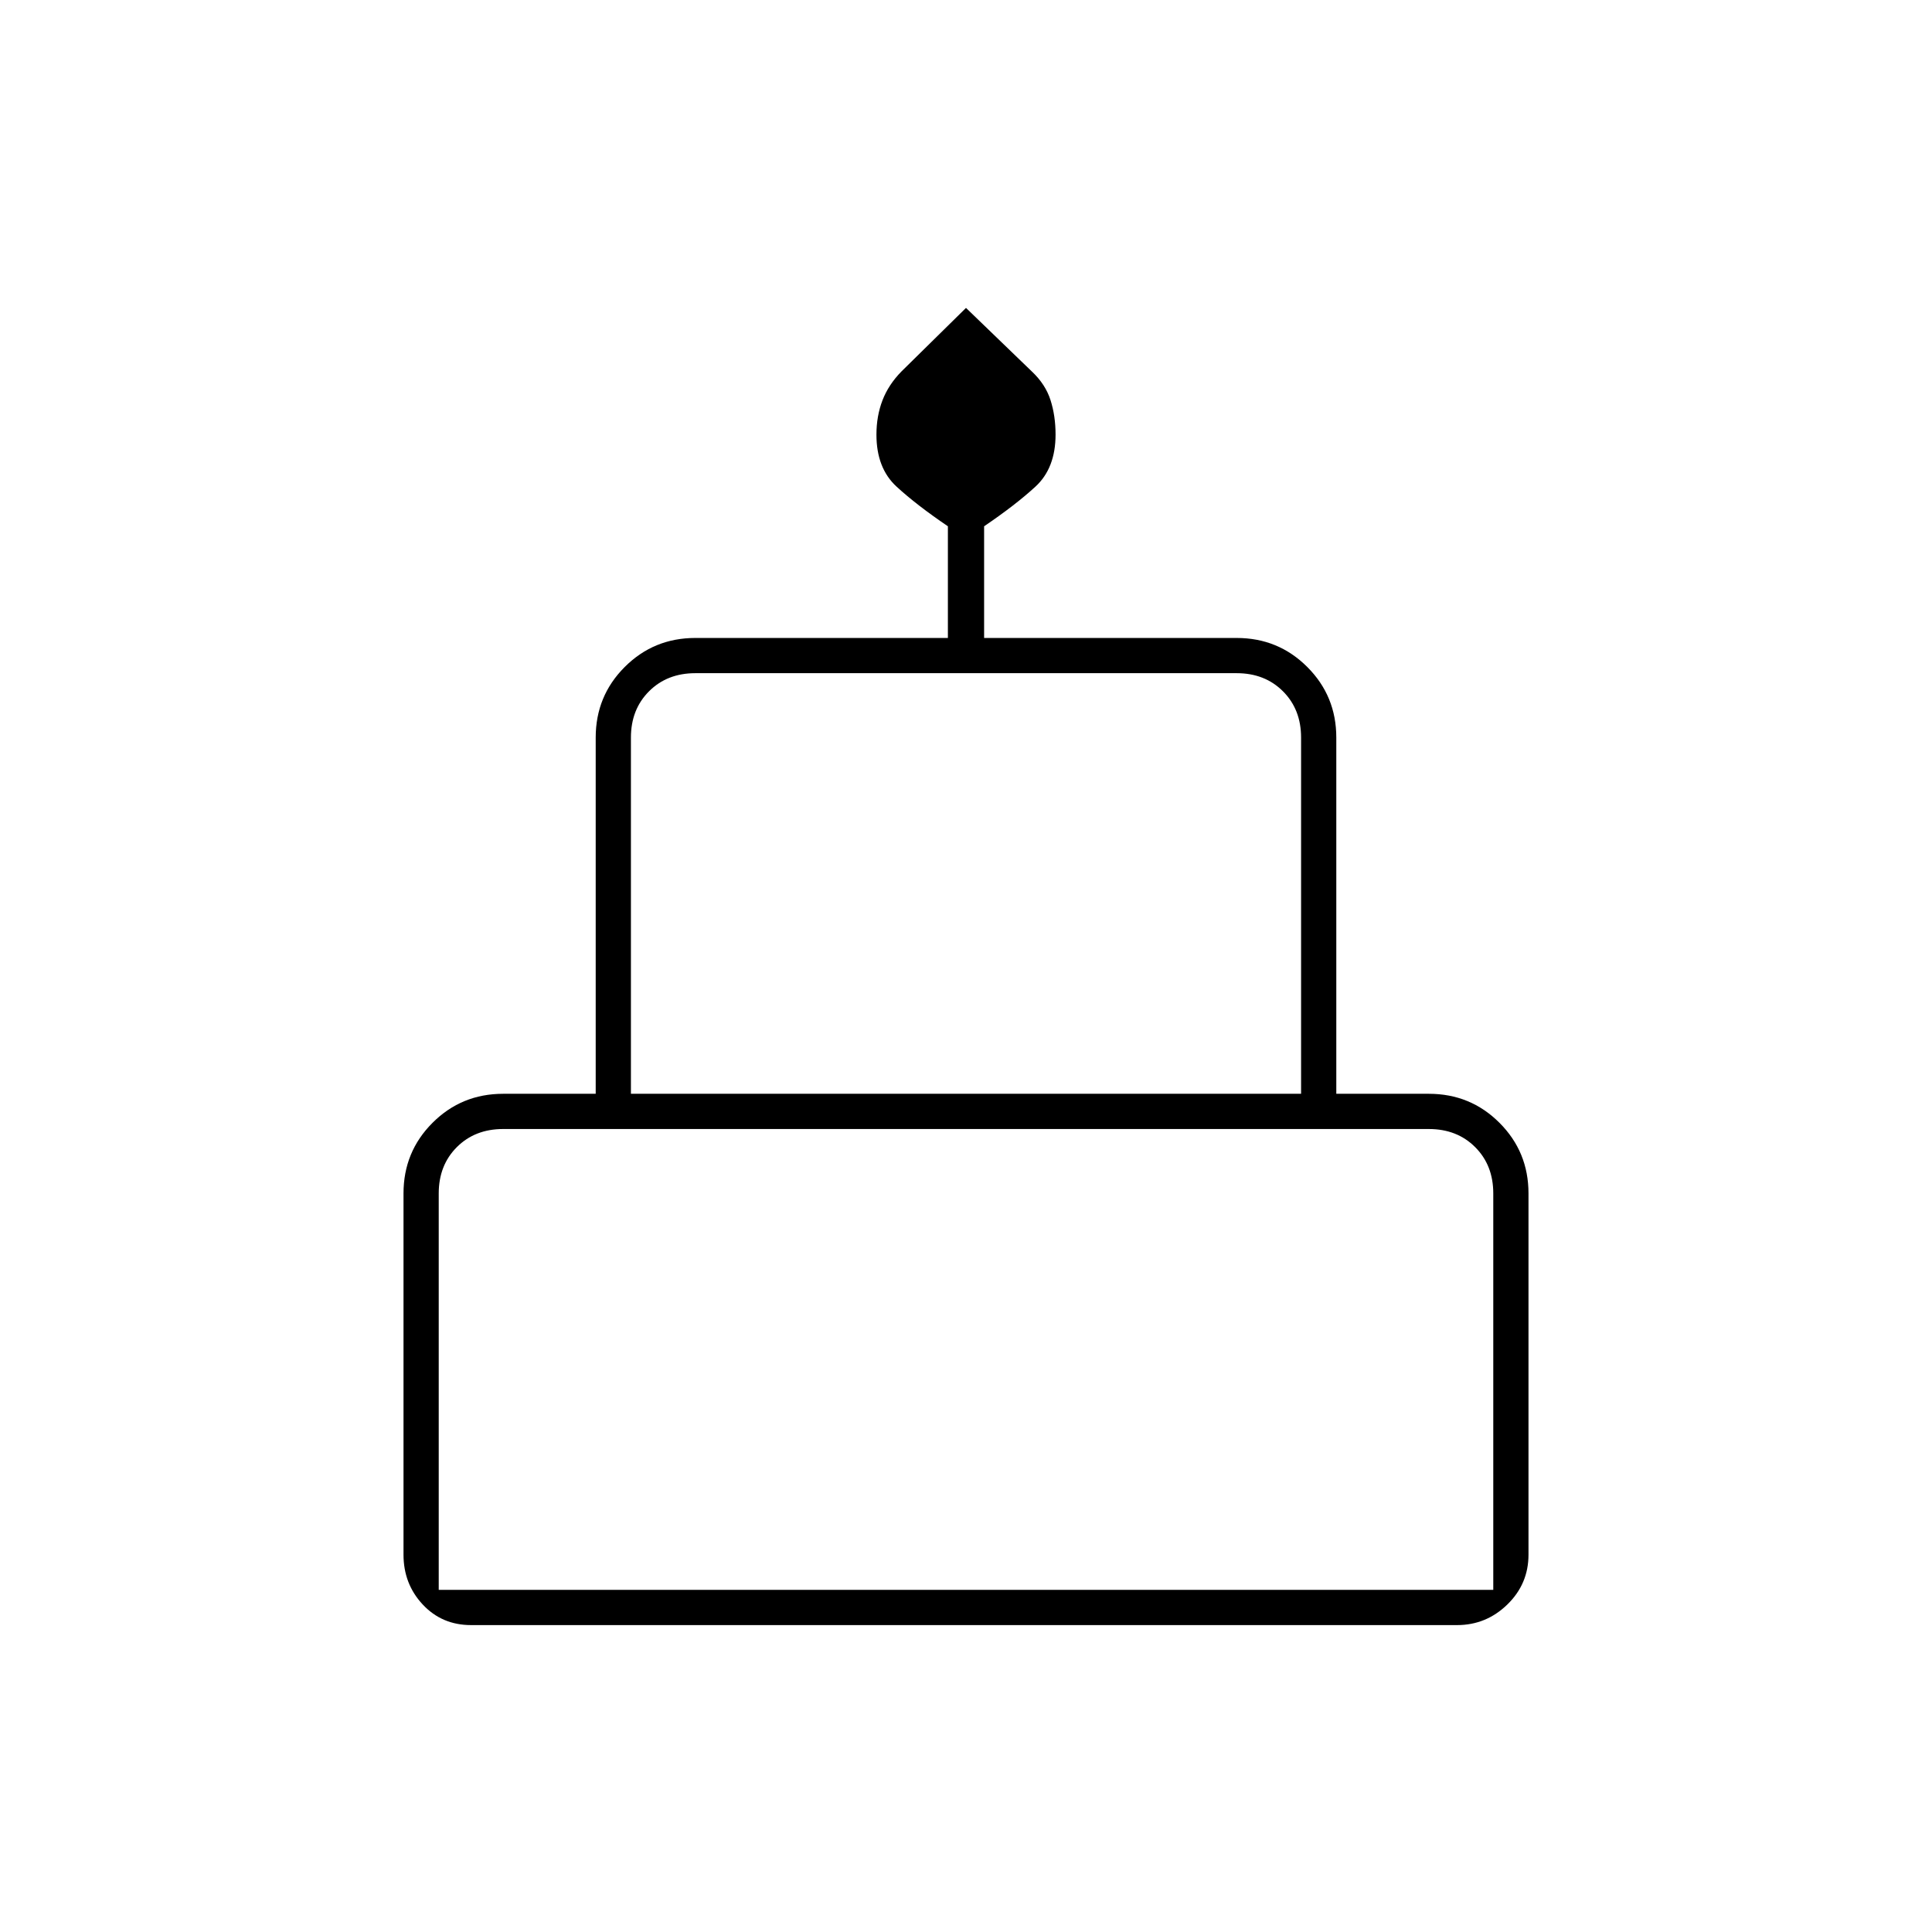 <svg xmlns="http://www.w3.org/2000/svg" height="20" viewBox="0 -960 960 960" width="20"><path d="M234.07-152.5q-14.47 0-24.02-10.23-9.55-10.22-9.55-24.77V-367q0-20.67 14.42-35.08Q229.33-416.5 250-416.5h46v-177q0-20.67 14.42-35.08Q324.83-643 345.5-643H471v-55.5q-15.5-10.5-25.5-19.69-10-9.19-10-25.83 0-9.26 3-17.06 3-7.8 9.44-14.36L480-807l32.82 31.68q6.68 6.32 9.18 14.14 2.5 7.83 2.5 17.12 0 16.68-10 25.87-10 9.19-25.5 19.69v55.5h125.5q20.67 0 35.08 14.42Q664-614.17 664-593.5v177h46q20.67 0 35.08 14.42Q759.5-387.67 759.5-367v179.5q0 14.55-10.51 24.77Q738.48-152.5 724-152.5H234.07Zm79.43-264h333v-177q0-14-9-23t-23-9h-269q-14 0-23 9t-9 23v177ZM218-170h524v-197q0-14-9-23t-23-9H250q-14 0-23 9t-9 23v197Zm95.5-246.5h333-333ZM218-170h524-524Zm472-246.5H270h420Z"/></svg>